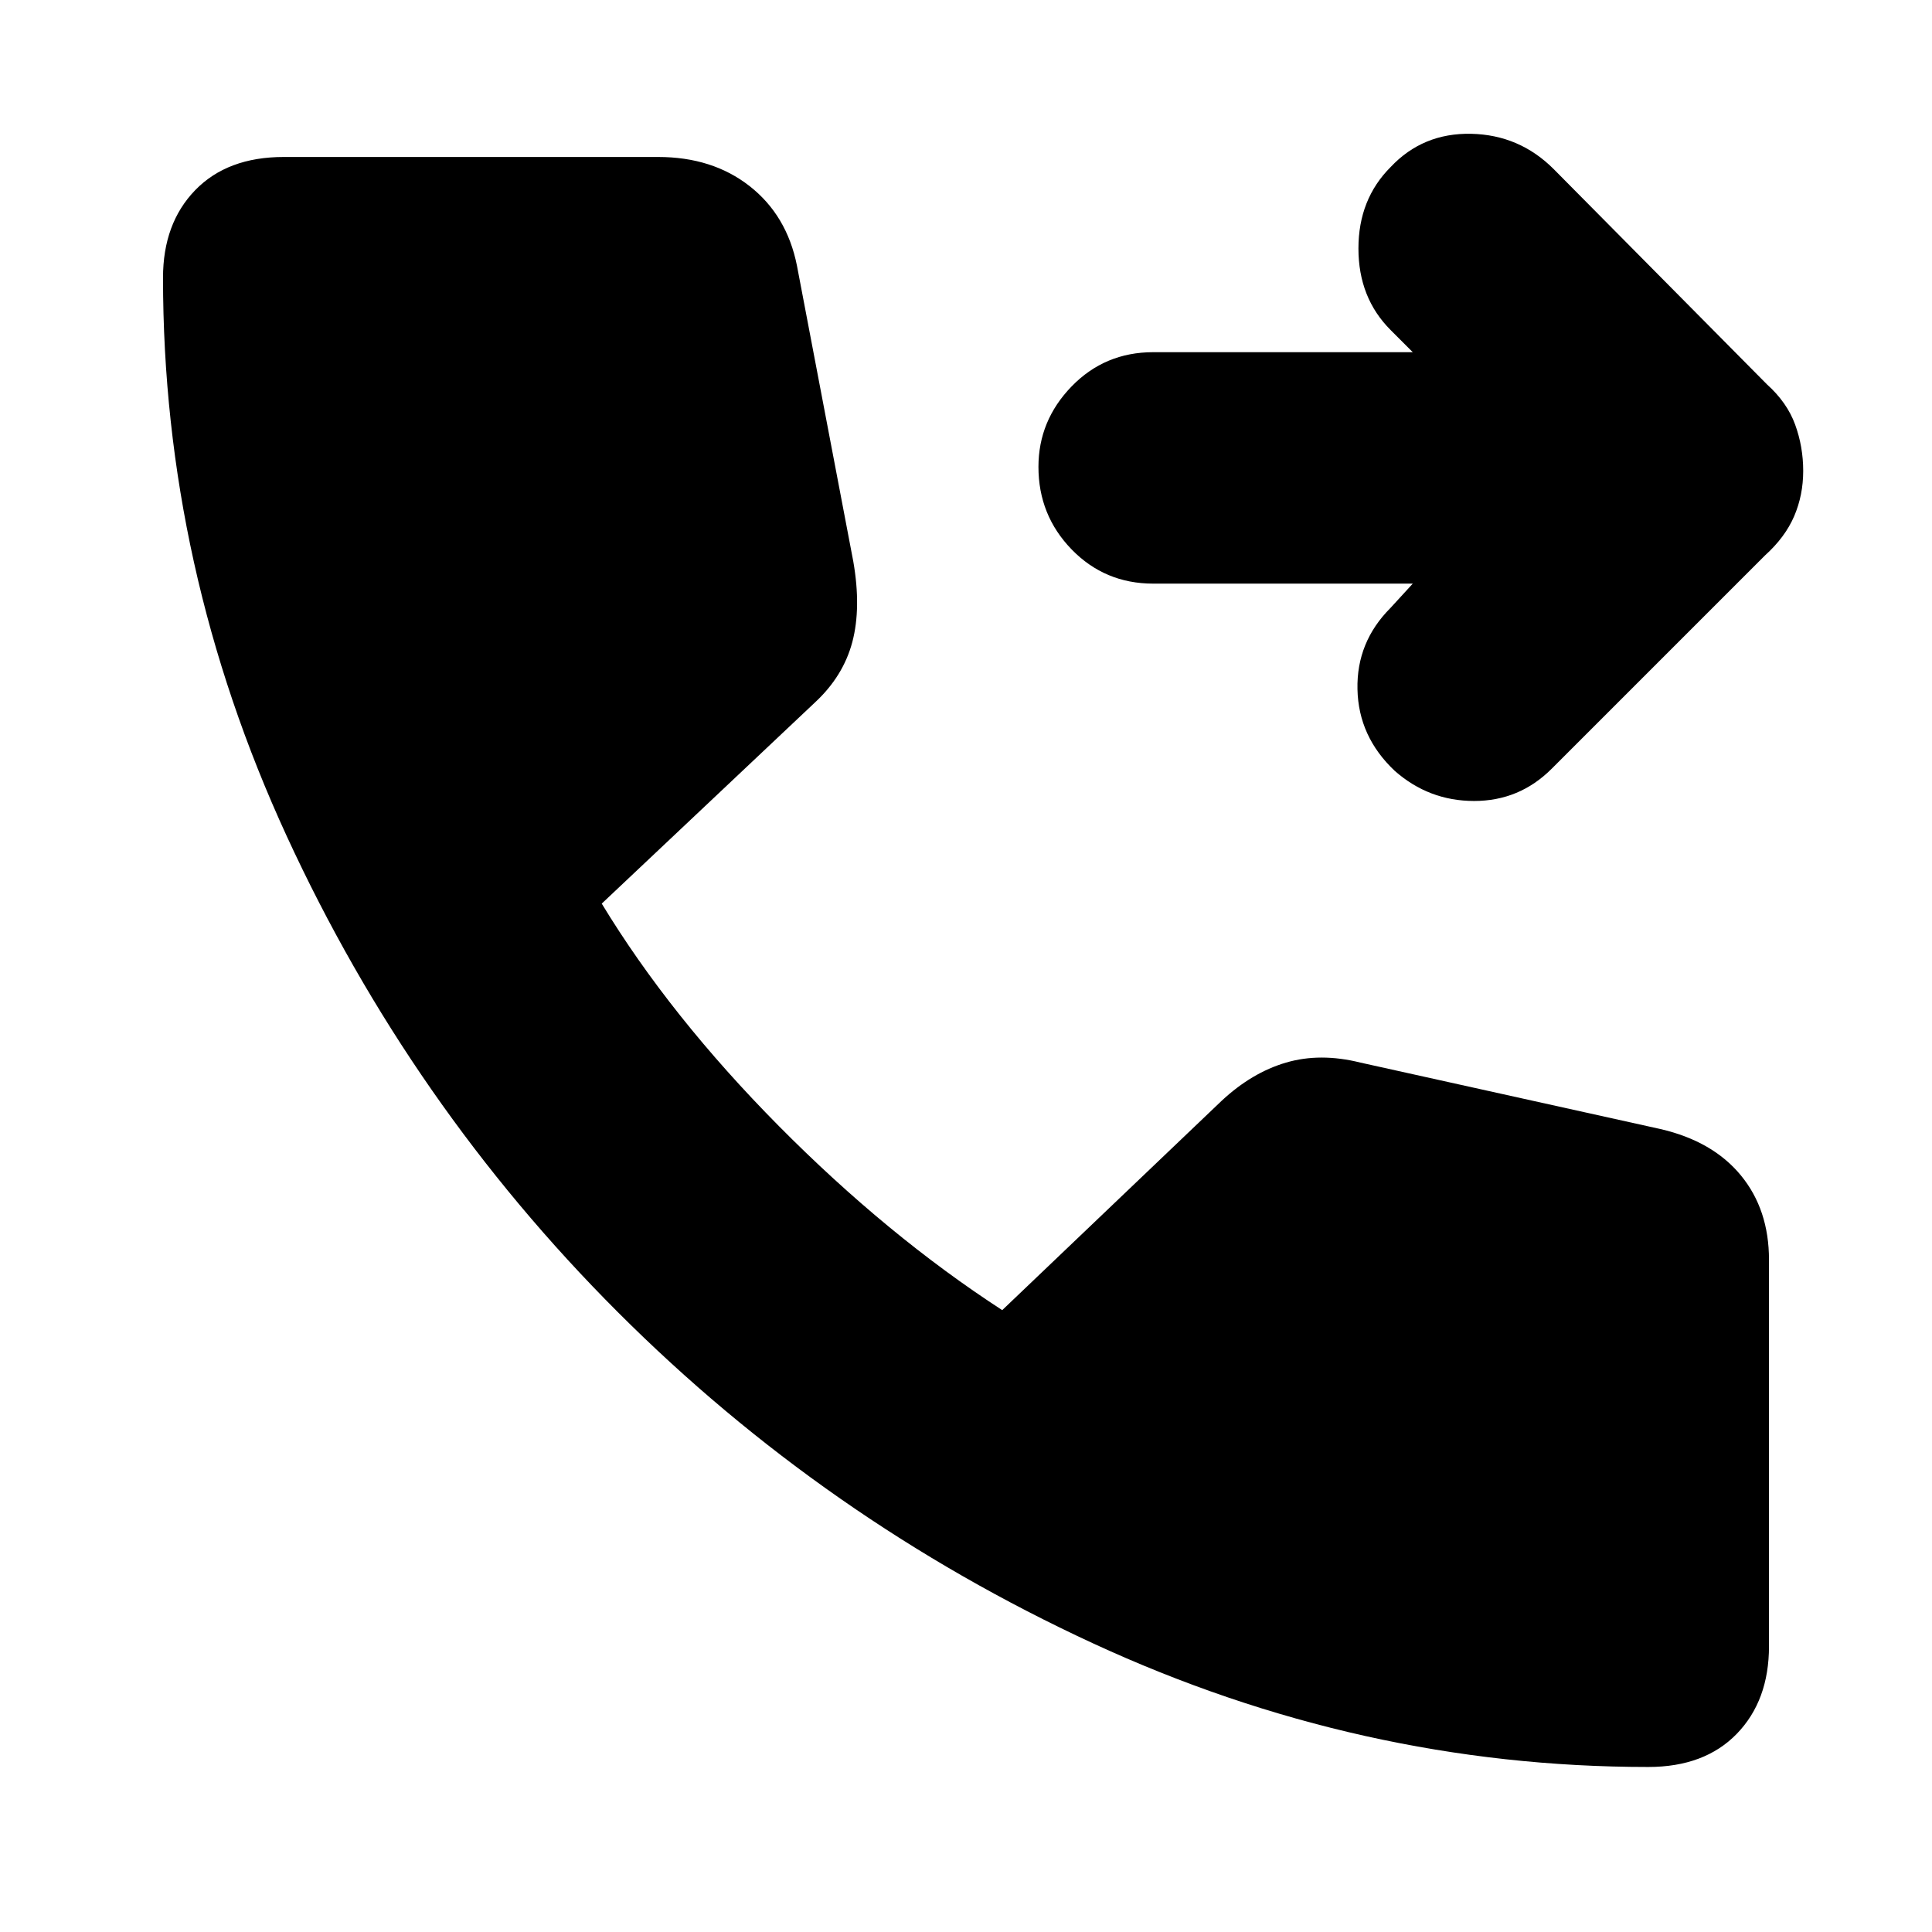 <svg xmlns="http://www.w3.org/2000/svg" height="24" width="24"><path d="M17.325 9.575q-.45-.425-.462-1.013-.013-.587.412-1.012l.275-.3h-3.225q-.6 0-1.013-.425Q12.9 6.4 12.9 5.8q0-.575.412-1 .413-.425 1.013-.425h3.225l-.275-.275q-.4-.4-.4-1.013 0-.612.4-1.012.4-.425 1-.413.6.013 1.025.438l2.65 2.675q.25.225.35.5.1.275.1.575 0 .3-.112.562-.113.263-.363.488l-2.65 2.65q-.4.4-.963.4-.562 0-.987-.375Zm3.15 12.375q-3.575 0-6.9-1.537-3.325-1.538-5.9-4.113t-4.113-5.913Q2.025 7.05 2.025 3.45q0-.675.4-1.088.4-.412 1.1-.412h4.65q.675 0 1.137.362.463.363.588.988l.7 3.675q.1.575-.012 1-.113.425-.463.75l-2.65 2.5q.85 1.4 2.2 2.763 1.35 1.362 2.775 2.287l2.725-2.6q.375-.35.8-.475.425-.125.925 0l3.725.825q.65.15 1 .575.35.425.35 1.05v4.8q0 .675-.4 1.088-.4.412-1.1.412Z"/></svg>